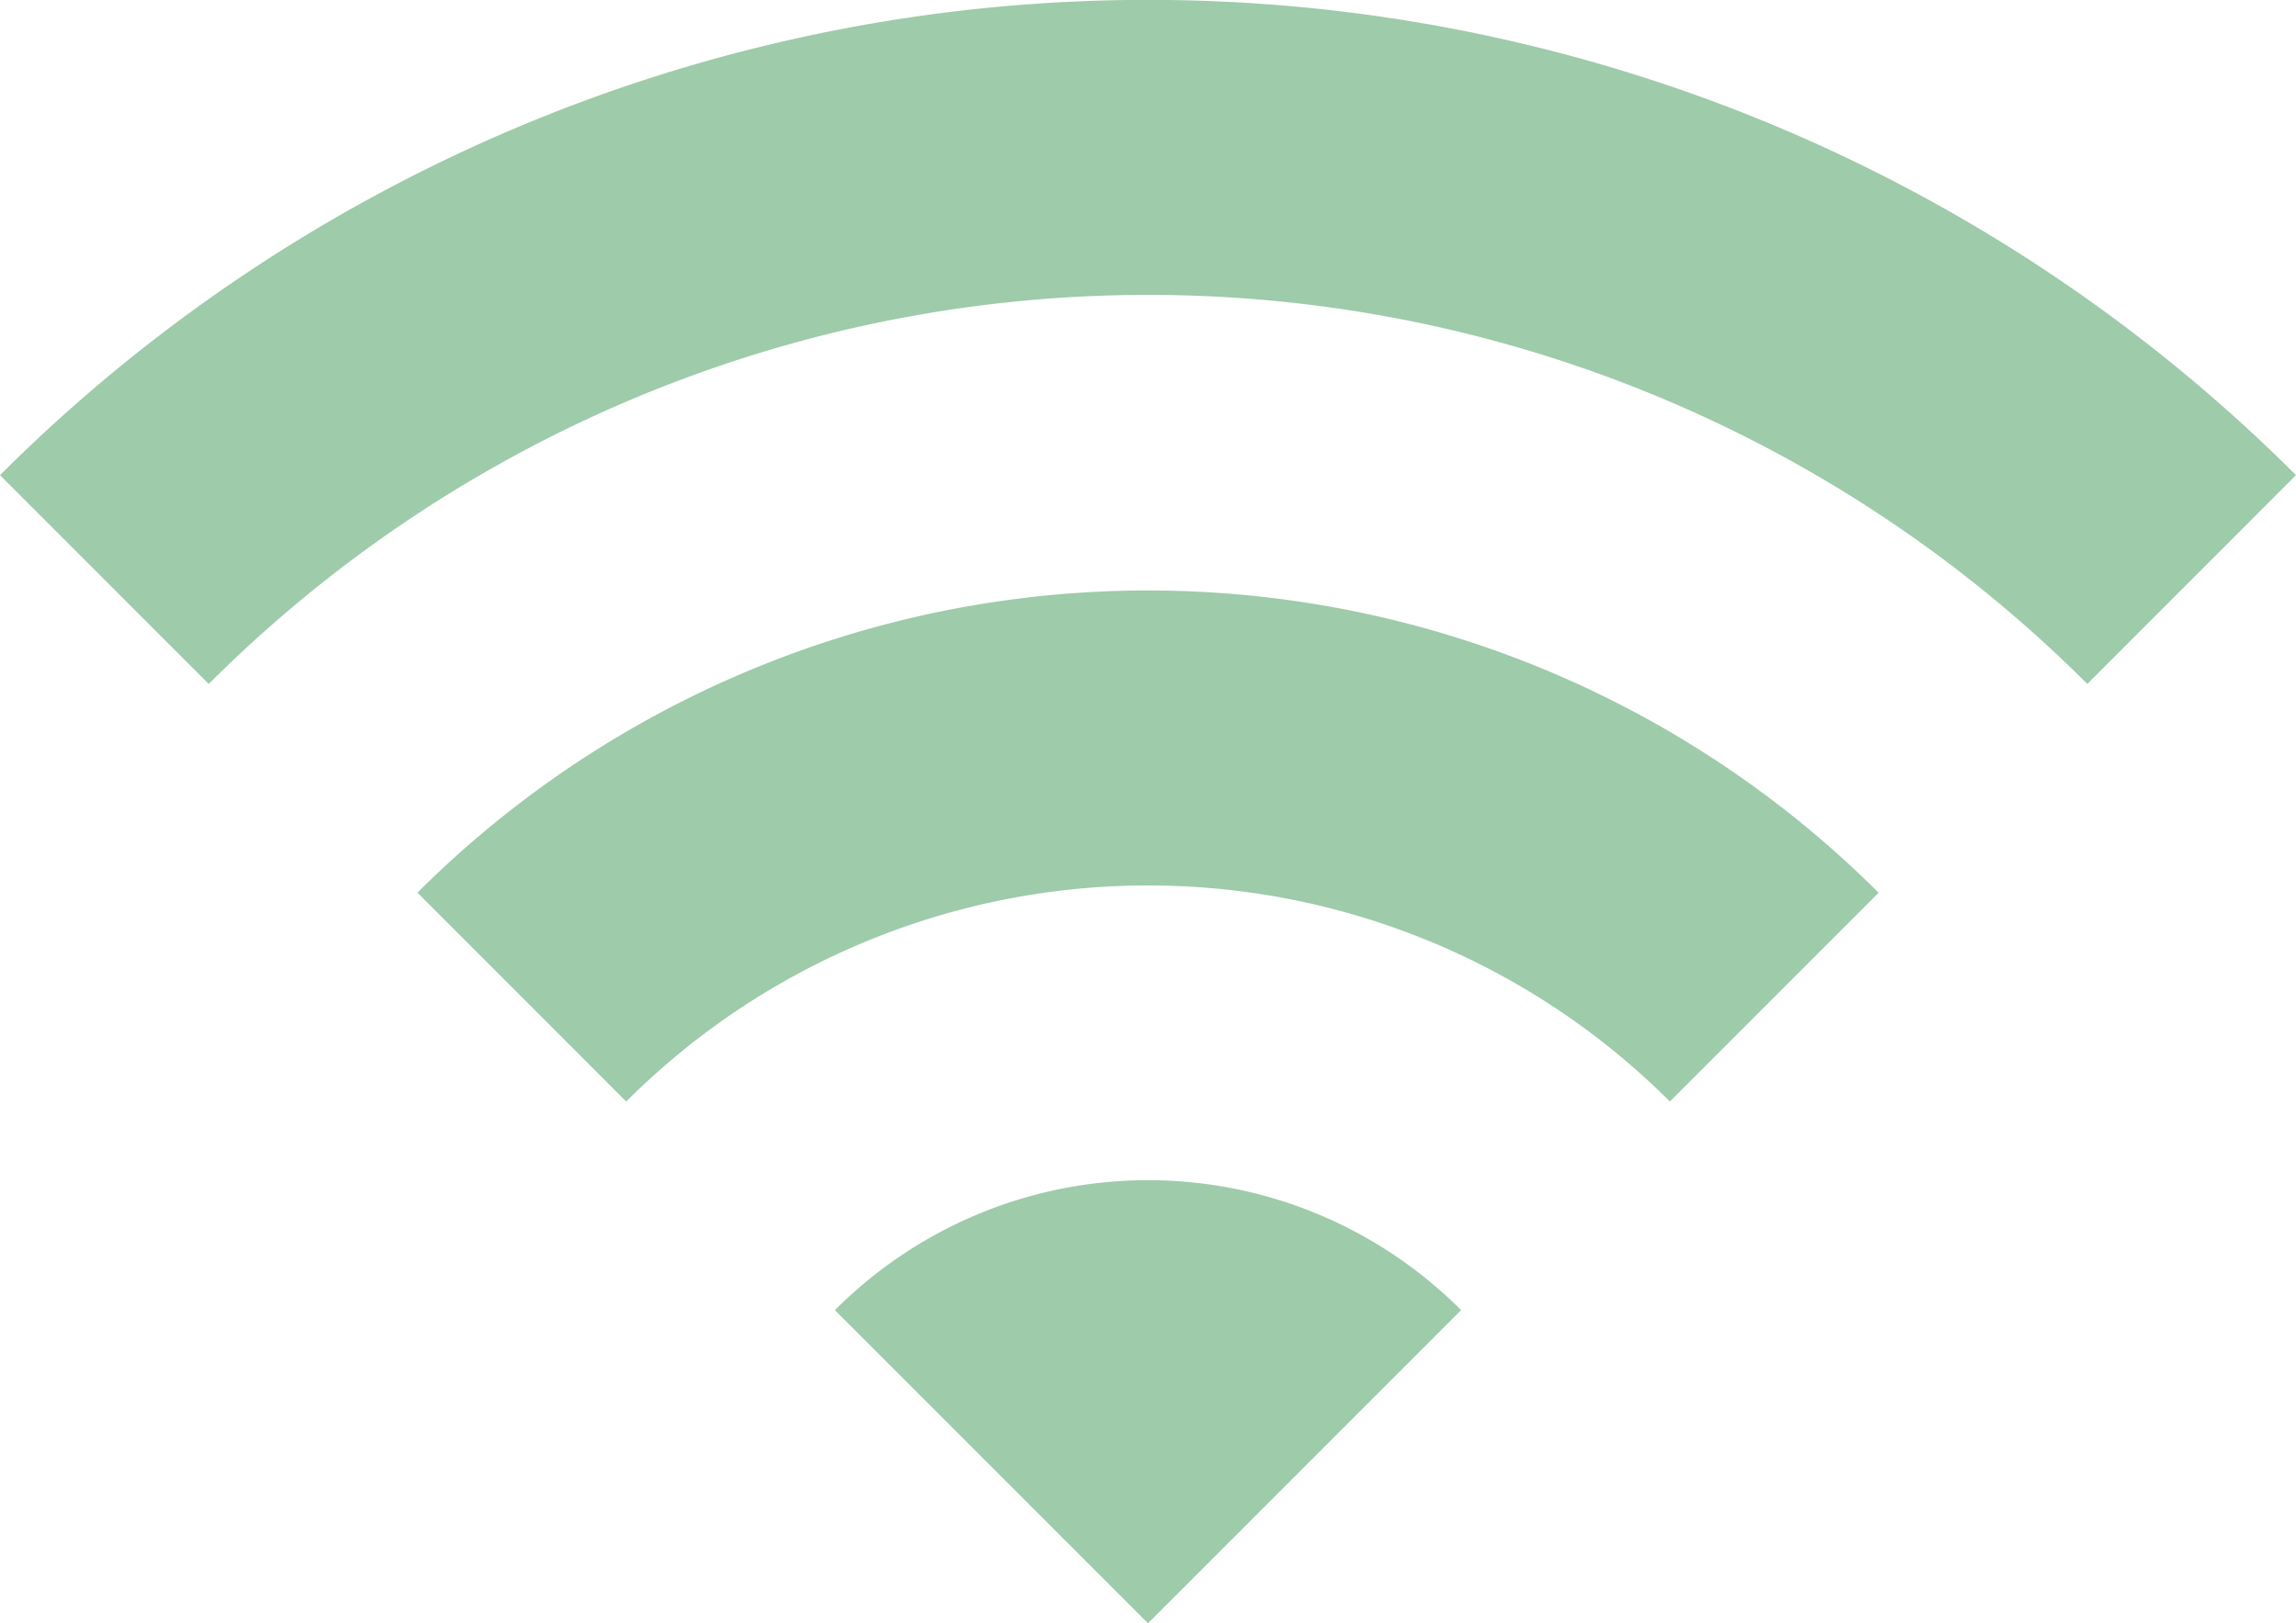 <svg xmlns="http://www.w3.org/2000/svg" width="27" height="19.087" viewBox="0 0 27 19.087">
  <path id="ic_wifi_24px" d="M1,10.035l2.455,2.455a15.622,15.622,0,0,1,22.091,0L28,10.035A19.1,19.1,0,0,0,1,10.035Zm9.818,9.818L14.5,23.535l3.682-3.682A5.2,5.2,0,0,0,10.818,19.853ZM5.909,14.944,8.364,17.4a8.681,8.681,0,0,1,12.273,0l2.455-2.455A12.163,12.163,0,0,0,5.909,14.944Z" transform="translate(-1 -4.448)" fill="#9ecbaa"/>
</svg>

